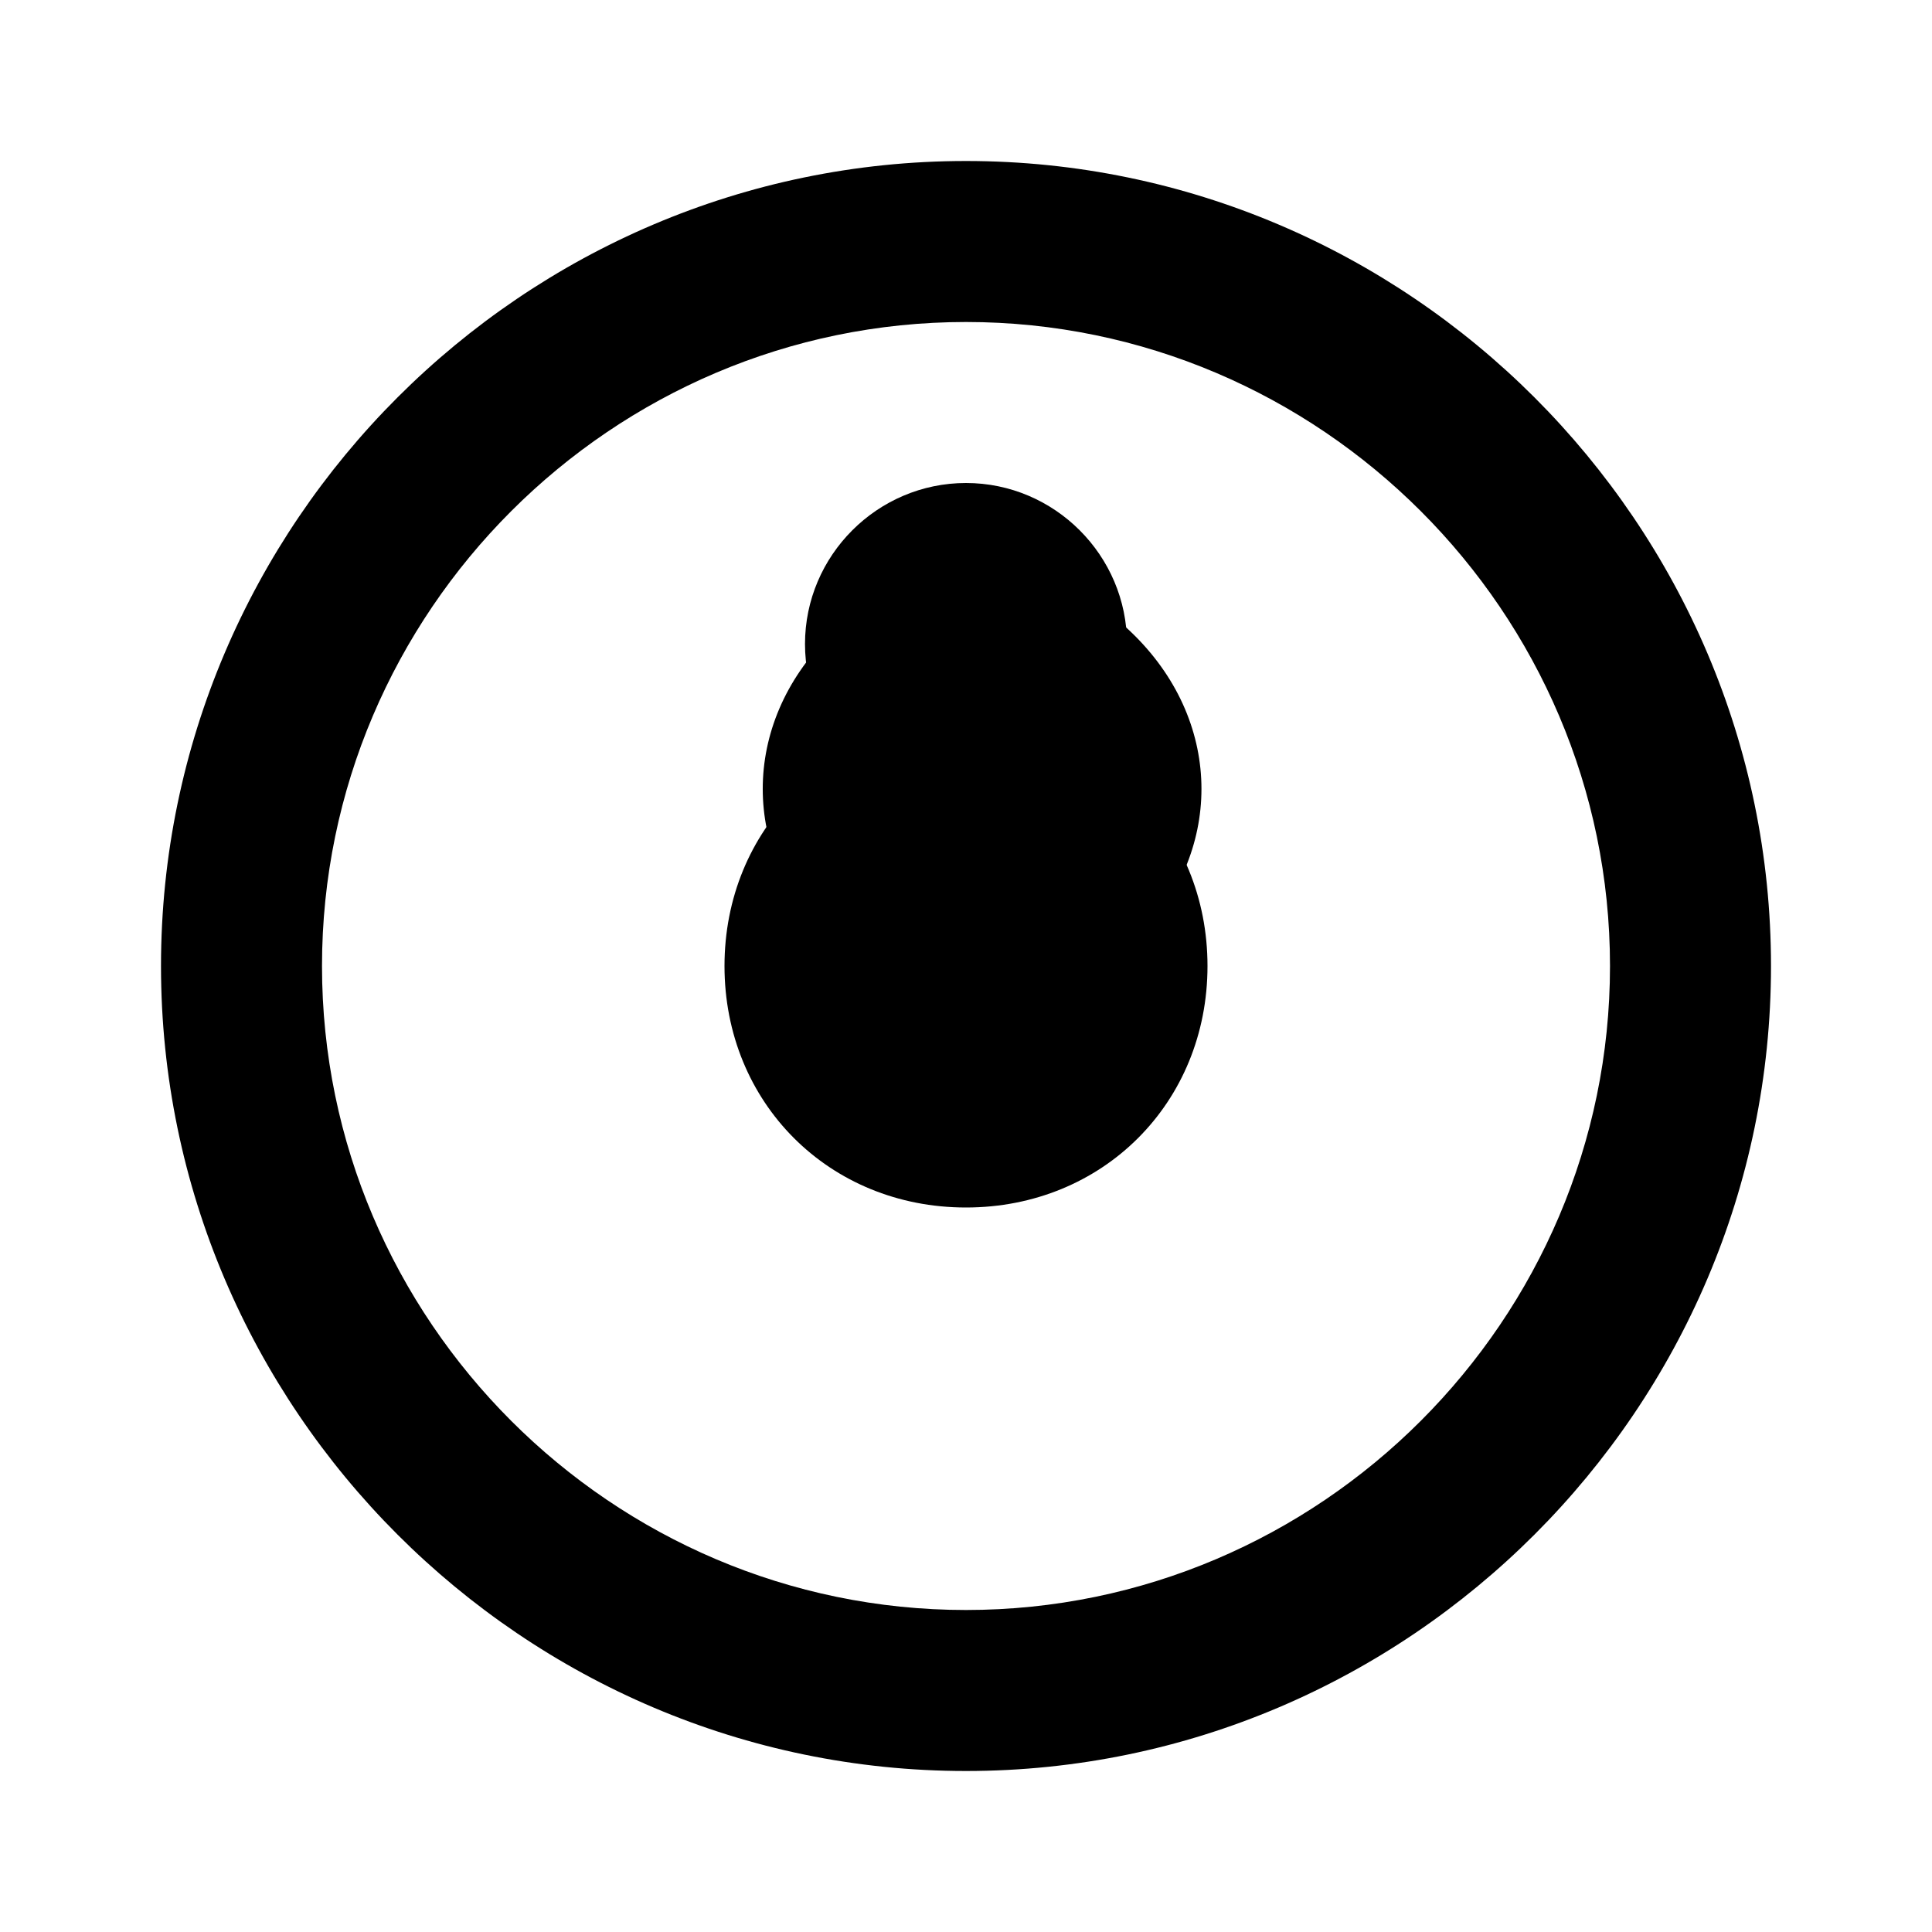 <svg xmlns="http://www.w3.org/2000/svg" viewBox="0 0 24 24" class="icon icon-nuclear-bomb">
  <path d="M12,22C6.5,22,2,17.5,2,12S6.5,2,12,2s10,4.5,10,10S17.5,22,12,22z M12,4c-4.4,0-8,3.6-8,8s3.6,8,8,8
  s8-3.6,8-8S16.4,4,12,4z"/>
  <path d="M15,12c0-1.7-1.3-3-3-3s-3,1.3-3,3s1.3,3,3,3S15,13.7,15,12z"/>
  <path d="M12,6c1.1,0,2,0.9,2,2s-0.9,2-2,2s-2-0.9-2-2S10.9,6,12,6z"/>
  <path d="M14.1,7.9c-1.1-1.1-2.7-1.1-3.8,0c-1.1,1.1-1.1,2.7,0,3.8c1.1,1.1,2.7,1.1,3.8,0C15.2,10.6,15.2,9,14.1,7.9z"/>
</svg>